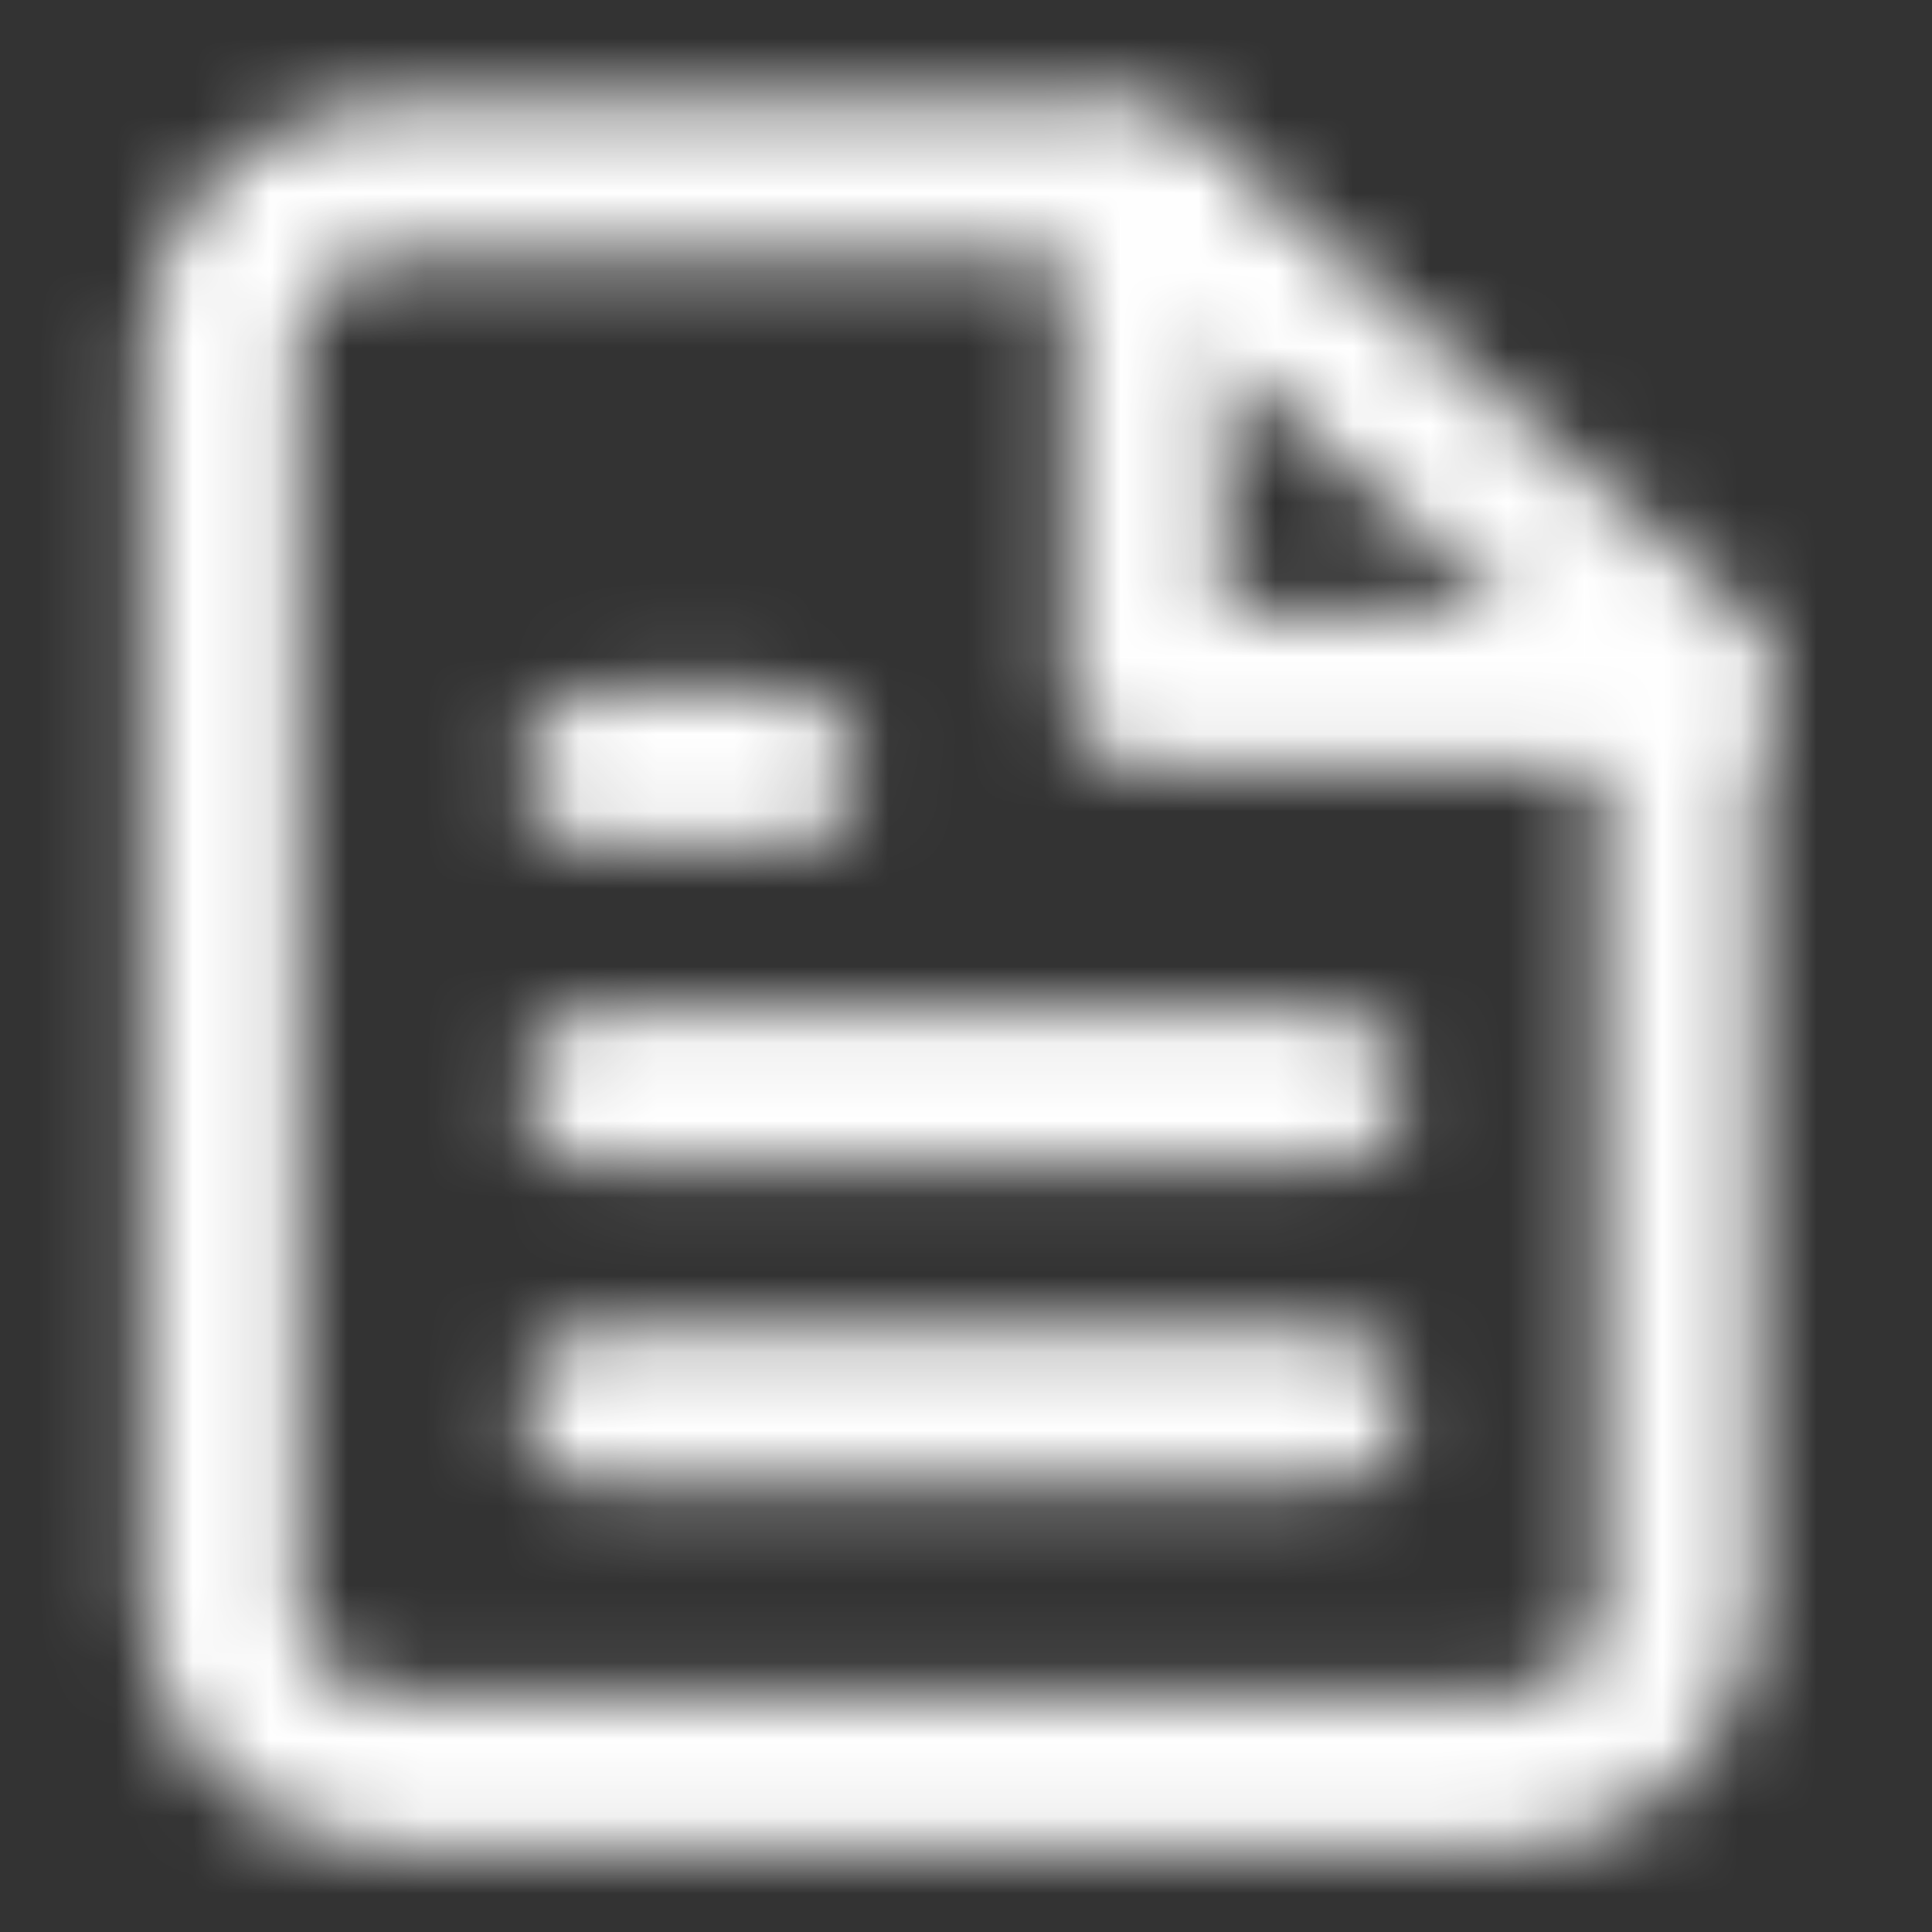 <svg width="25" height="25" viewBox="0 0 25 25" fill="none" xmlns="http://www.w3.org/2000/svg">
<rect x="0" y="0" width="25" height="25" fill="#333333" stroke="none"/>
<mask id="mask0_11804_22167" style="mask-type:alpha" maskUnits="userSpaceOnUse" x="1" y="1" width="22" height="23">
<path d="M14.644 2.307H5.229C4.604 2.307 4.006 2.524 3.564 2.911C3.123 3.298 2.875 3.823 2.875 4.37V20.875C2.875 21.422 3.123 21.947 3.564 22.334C4.006 22.721 4.604 22.938 5.229 22.938H19.351C19.976 22.938 20.574 22.721 21.016 22.334C21.457 21.947 21.705 21.422 21.705 20.875V8.496L14.644 2.307Z" stroke="white" stroke-width="2" stroke-linecap="round" stroke-linejoin="round"/>
<path d="M14.812 2.745V8.935H21.874" stroke="white" stroke-width="2" stroke-linecap="round" stroke-linejoin="round"/>
<path d="M17.165 14.088H7.75" stroke="white" stroke-width="2" stroke-linecap="round" stroke-linejoin="round"/>
<path d="M17.165 18.216H7.75" stroke="white" stroke-width="2" stroke-linecap="round" stroke-linejoin="round"/>
<path d="M10.104 9.963H8.927H7.75" stroke="white" stroke-width="2" stroke-linecap="round" stroke-linejoin="round"/>
</mask>
<g mask="url(#mask0_11804_22167)">
<rect x="0.375" y="0.5" width="24" height="24" fill="white"/>
</g>
</svg>
